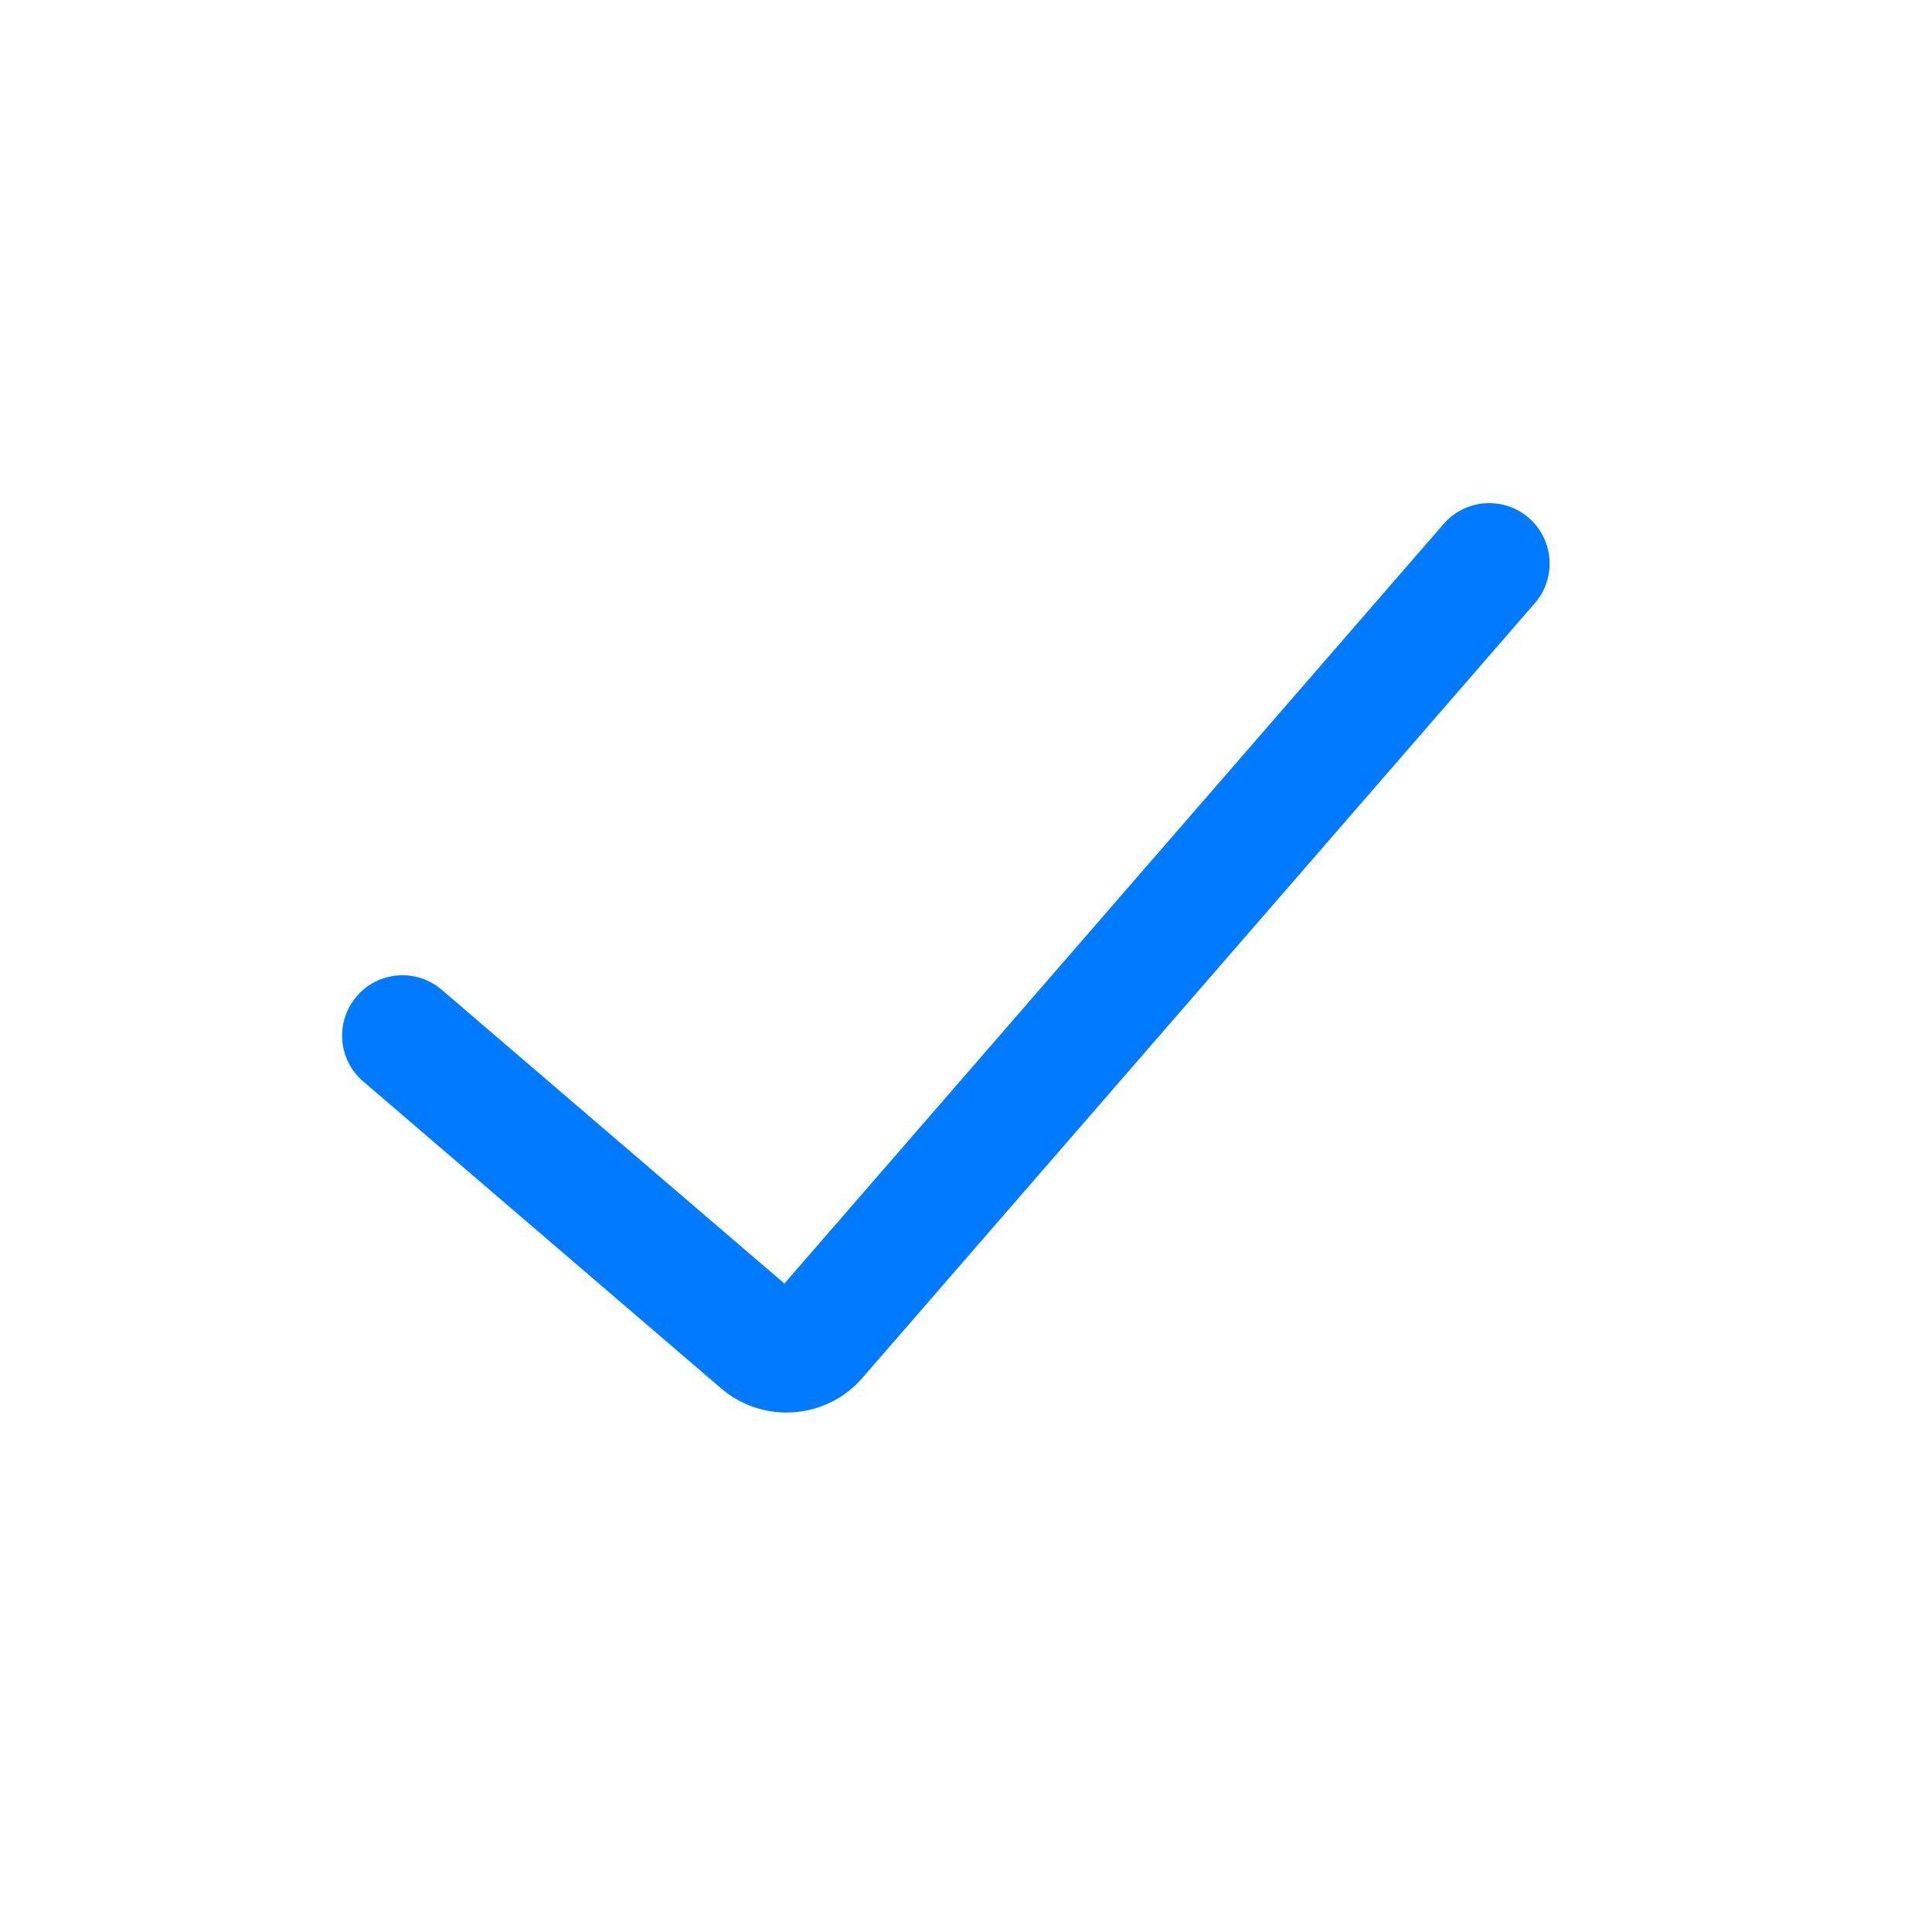 <svg width="24" height="24" viewBox="0 0 24 24" fill="none" xmlns="http://www.w3.org/2000/svg">
<path fill-rule="evenodd" clip-rule="evenodd" d="M18.992 6.434C19.304 6.705 19.338 7.179 19.067 7.492L10.714 17.116C10.264 17.636 9.478 17.693 8.957 17.246L4.512 13.434C4.197 13.165 4.161 12.691 4.431 12.377C4.7 12.062 5.174 12.026 5.488 12.296L9.744 15.945L17.934 6.508C18.205 6.196 18.679 6.162 18.992 6.434Z" fill="#007AFF"/>
</svg>
